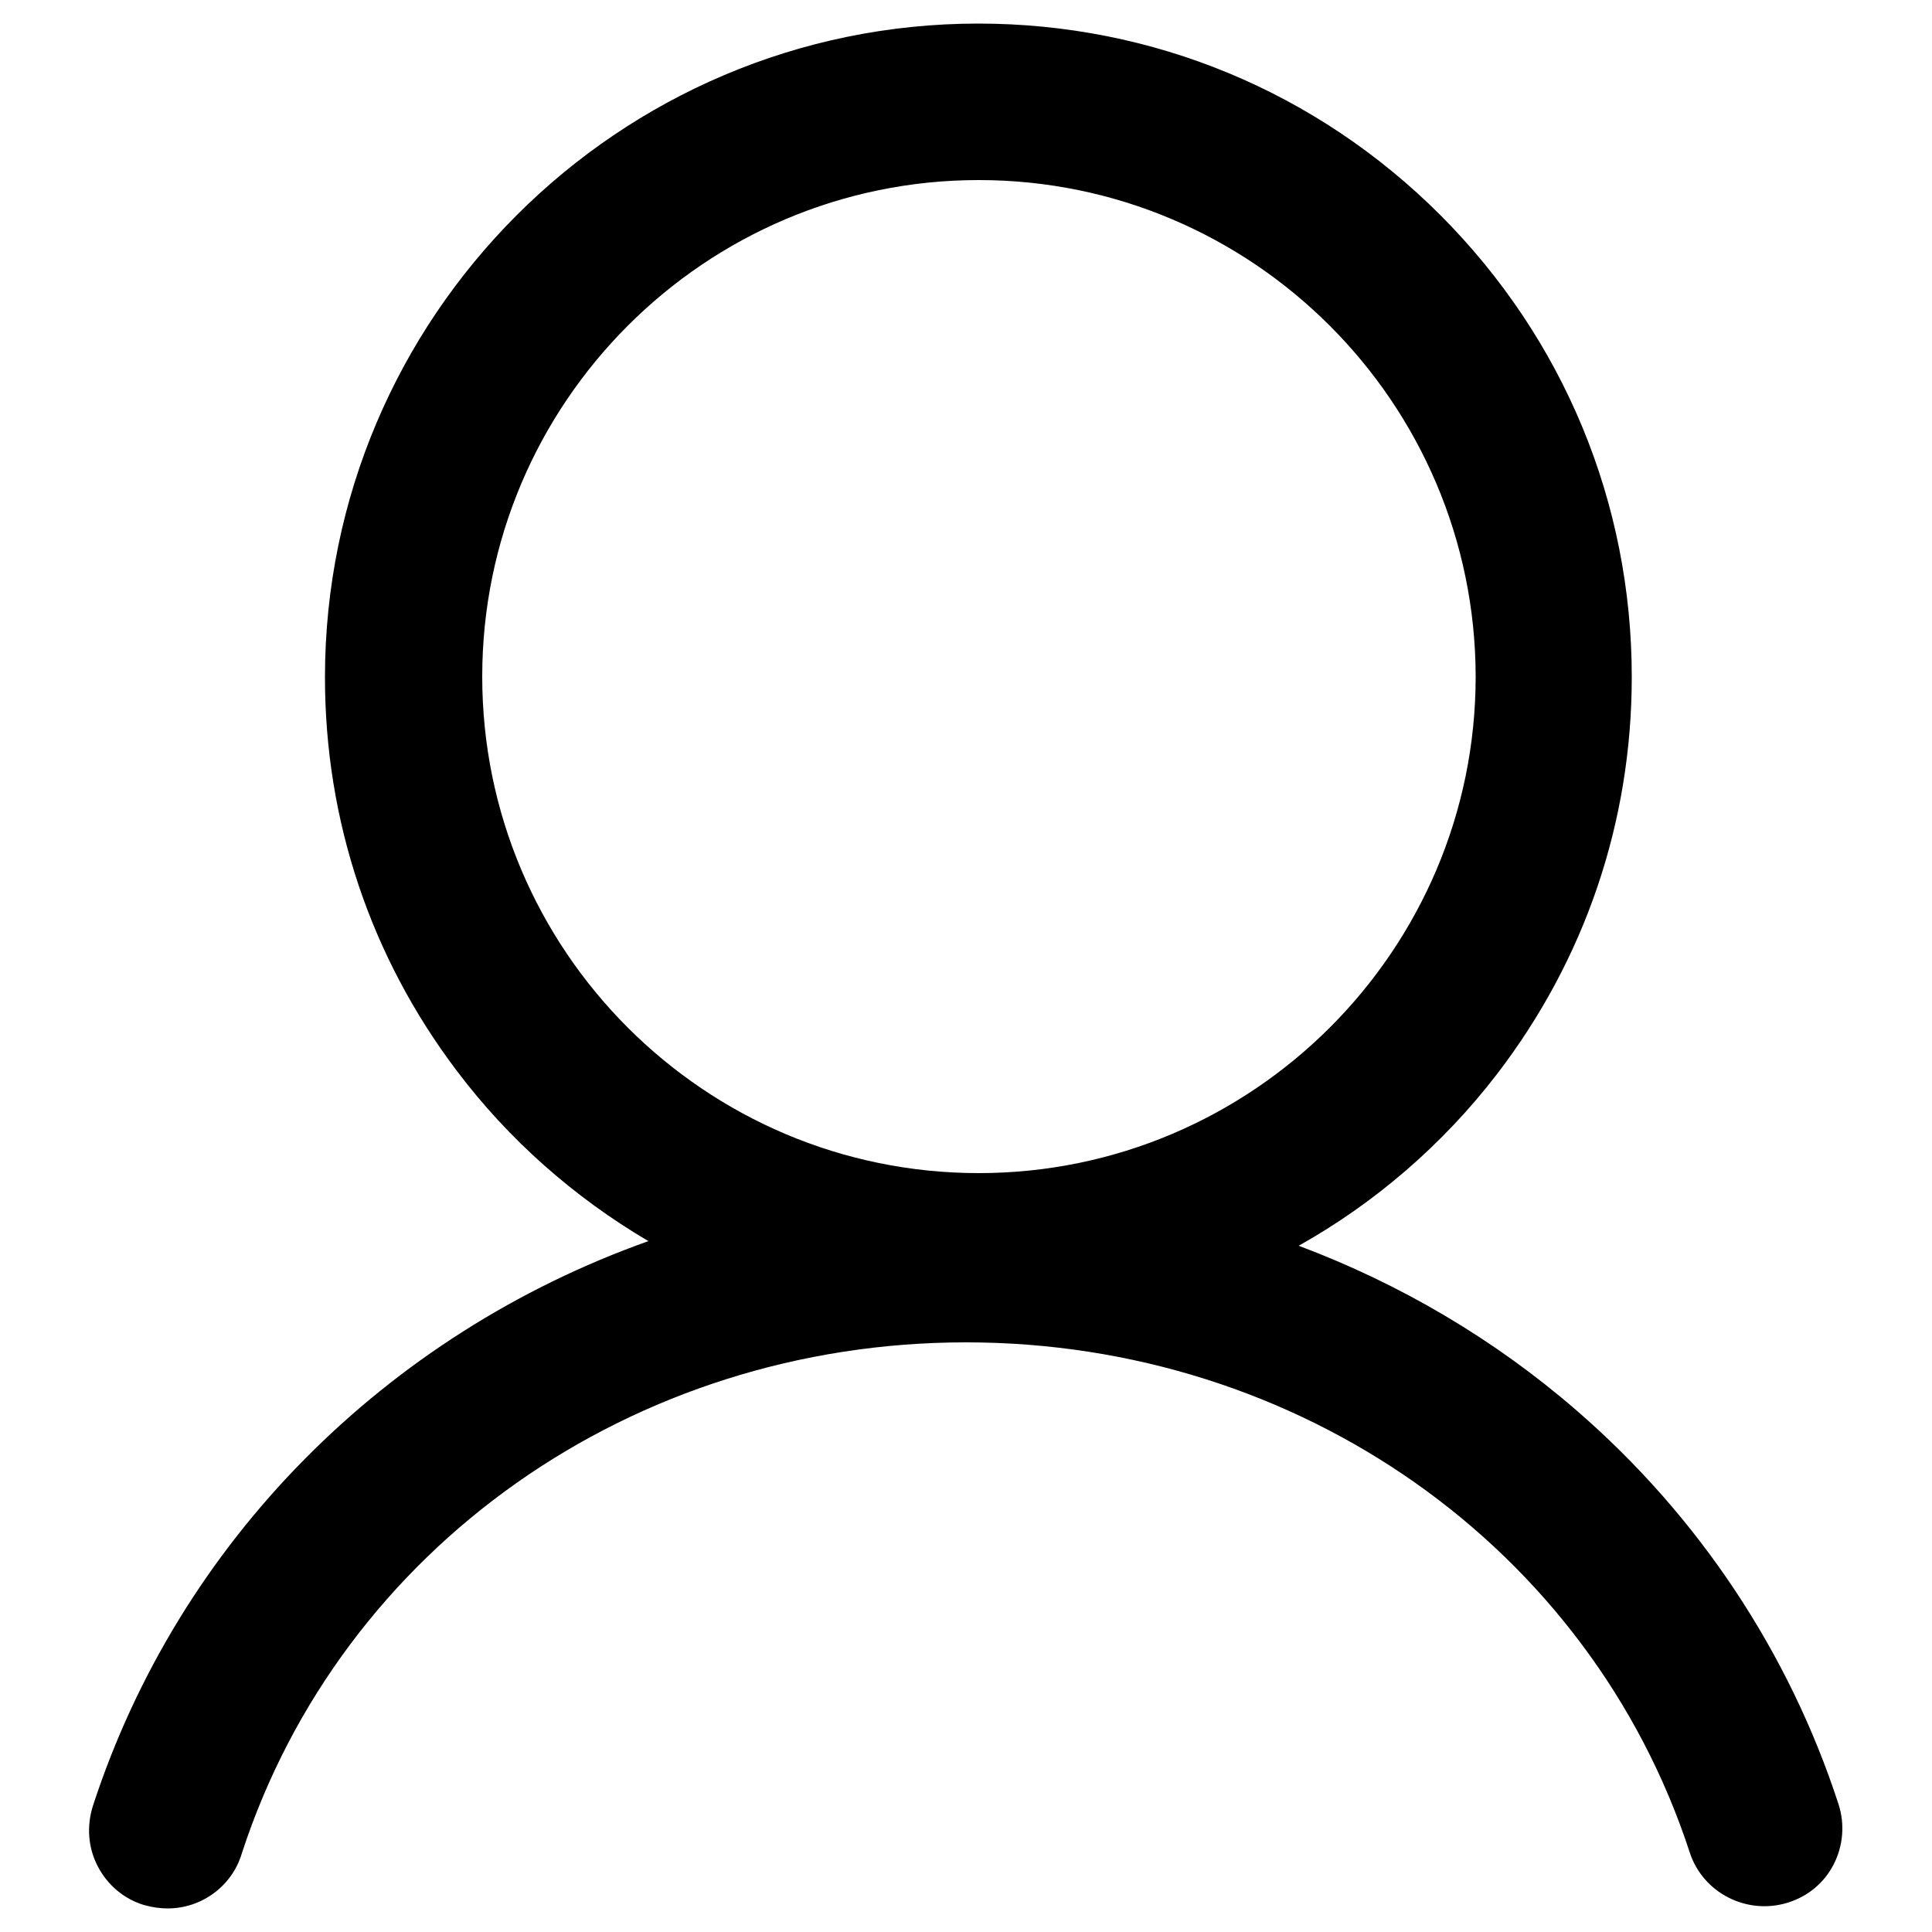 <?xml version="1.0" encoding="utf-8"?>
<!-- Generator: Adobe Illustrator 21.0.2, SVG Export Plug-In . SVG Version: 6.00 Build 0)  -->
<svg version="1.1" id="Layer_1" xmlns="http://www.w3.org/2000/svg" xmlns:xlink="http://www.w3.org/1999/xlink" x="0px" y="0px"
	 viewBox="0 0 500 500" style="enable-background:new 0 0 500 500;" xml:space="preserve">
<g>
	<g>
		<path d="M43.4,493.9c-2,0-4-0.3-5.8-0.8l-0.4-0.1c-5.2-1.6-9.4-5.2-11.9-10c-2.5-4.8-2.9-10.3-1.3-15.5
			c22.3-68.6,75.8-122.1,143.8-146.3c-19.2-11.3-36.2-26.3-49.6-44.1c-22.3-29.5-34.1-64.7-34.1-101.8C84.1,82,160,6.1,253.2,6.1
			c45.1,0,87.6,17.6,119.6,49.6c31.9,32,49.5,74.4,49.5,119.5c0,37.5-12.1,73.1-34.9,102.8c-13.9,18.1-31.5,33.3-51.3,44.4
			c26.4,9.9,50.8,24.3,72,42.7c31.5,27.3,54.9,62.5,67.7,101.8l0,0c1.7,5.2,1.2,10.9-1.3,15.7c-2.5,4.8-6.7,8.2-11.8,9.8
			c-10.6,3.3-22-2.5-25.4-13c-25.8-79-101.1-132-187.3-132c-86.3,0-161.6,53.1-187.4,132.2C60.1,488.1,52.2,493.9,43.4,493.9z
			 M463,471.2C463,471.2,463,471.2,463,471.2C463,471.2,463,471.2,463,471.2z M253.3,46.6c-70.9,0-128.5,57.7-128.5,128.5
			c0,70.9,57.6,128.5,128.5,128.5c70.9,0,128.6-57.7,128.6-128.5C381.8,104.3,324.2,46.6,253.3,46.6z"/>
	</g>
</g>
</svg>

